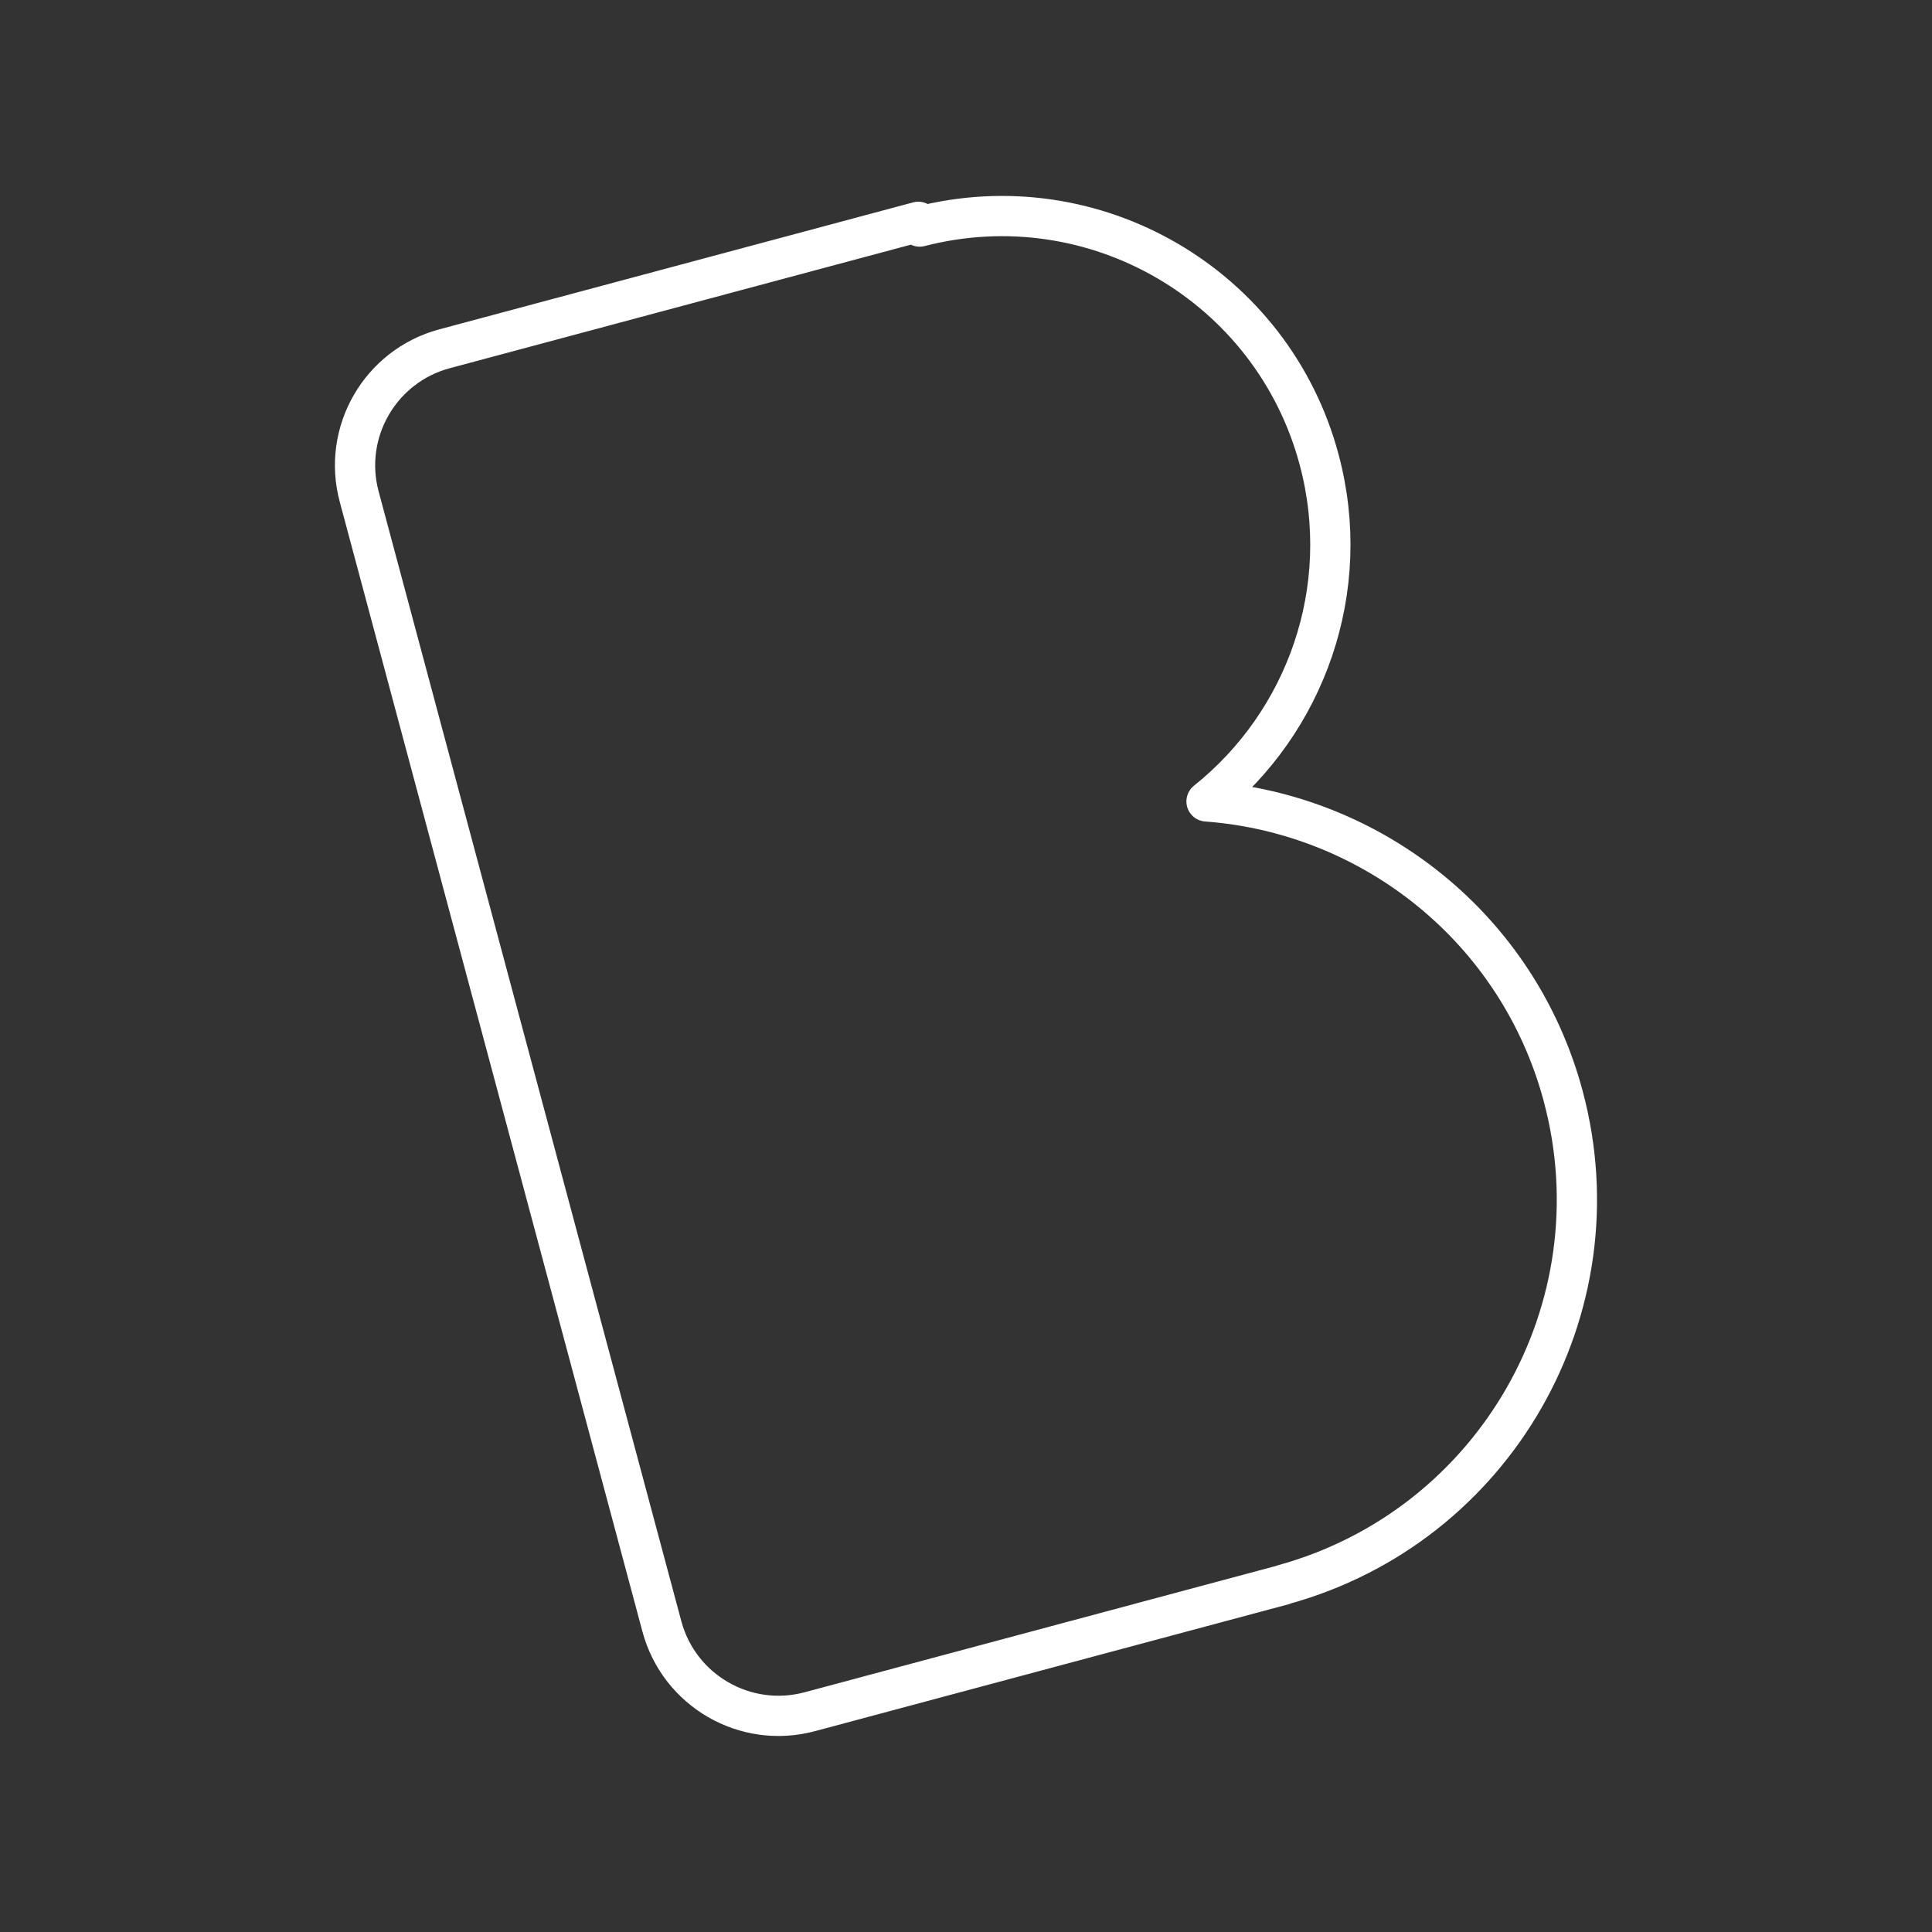 <?xml version="1.0" encoding="UTF-8"?><svg id="a" xmlns="http://www.w3.org/2000/svg" viewBox="0 0 48 48"><rect x="0" y="0" width="48" height="48" fill="#333333" stroke="none"/><defs><style>.b{fill:none;stroke:#fff;stroke-linecap:round;stroke-linejoin:round;}</style></defs><path class="b" d="M38.838,27.235c-1.123-4.19-4.767-7.022-8.862-7.324,2.459-1.963,3.663-5.26,2.797-8.494-1.16-4.331-5.593-6.907-9.925-5.788l-.032-.118-11.771,3.154c-1.6.429-2.55,2.074-2.121,3.674l7.52,28.067c.429,1.6,2.074,2.55,3.674,2.121l11.771-3.154-.001-.004c5.252-1.449,8.362-6.864,6.949-12.136Z"/></svg>